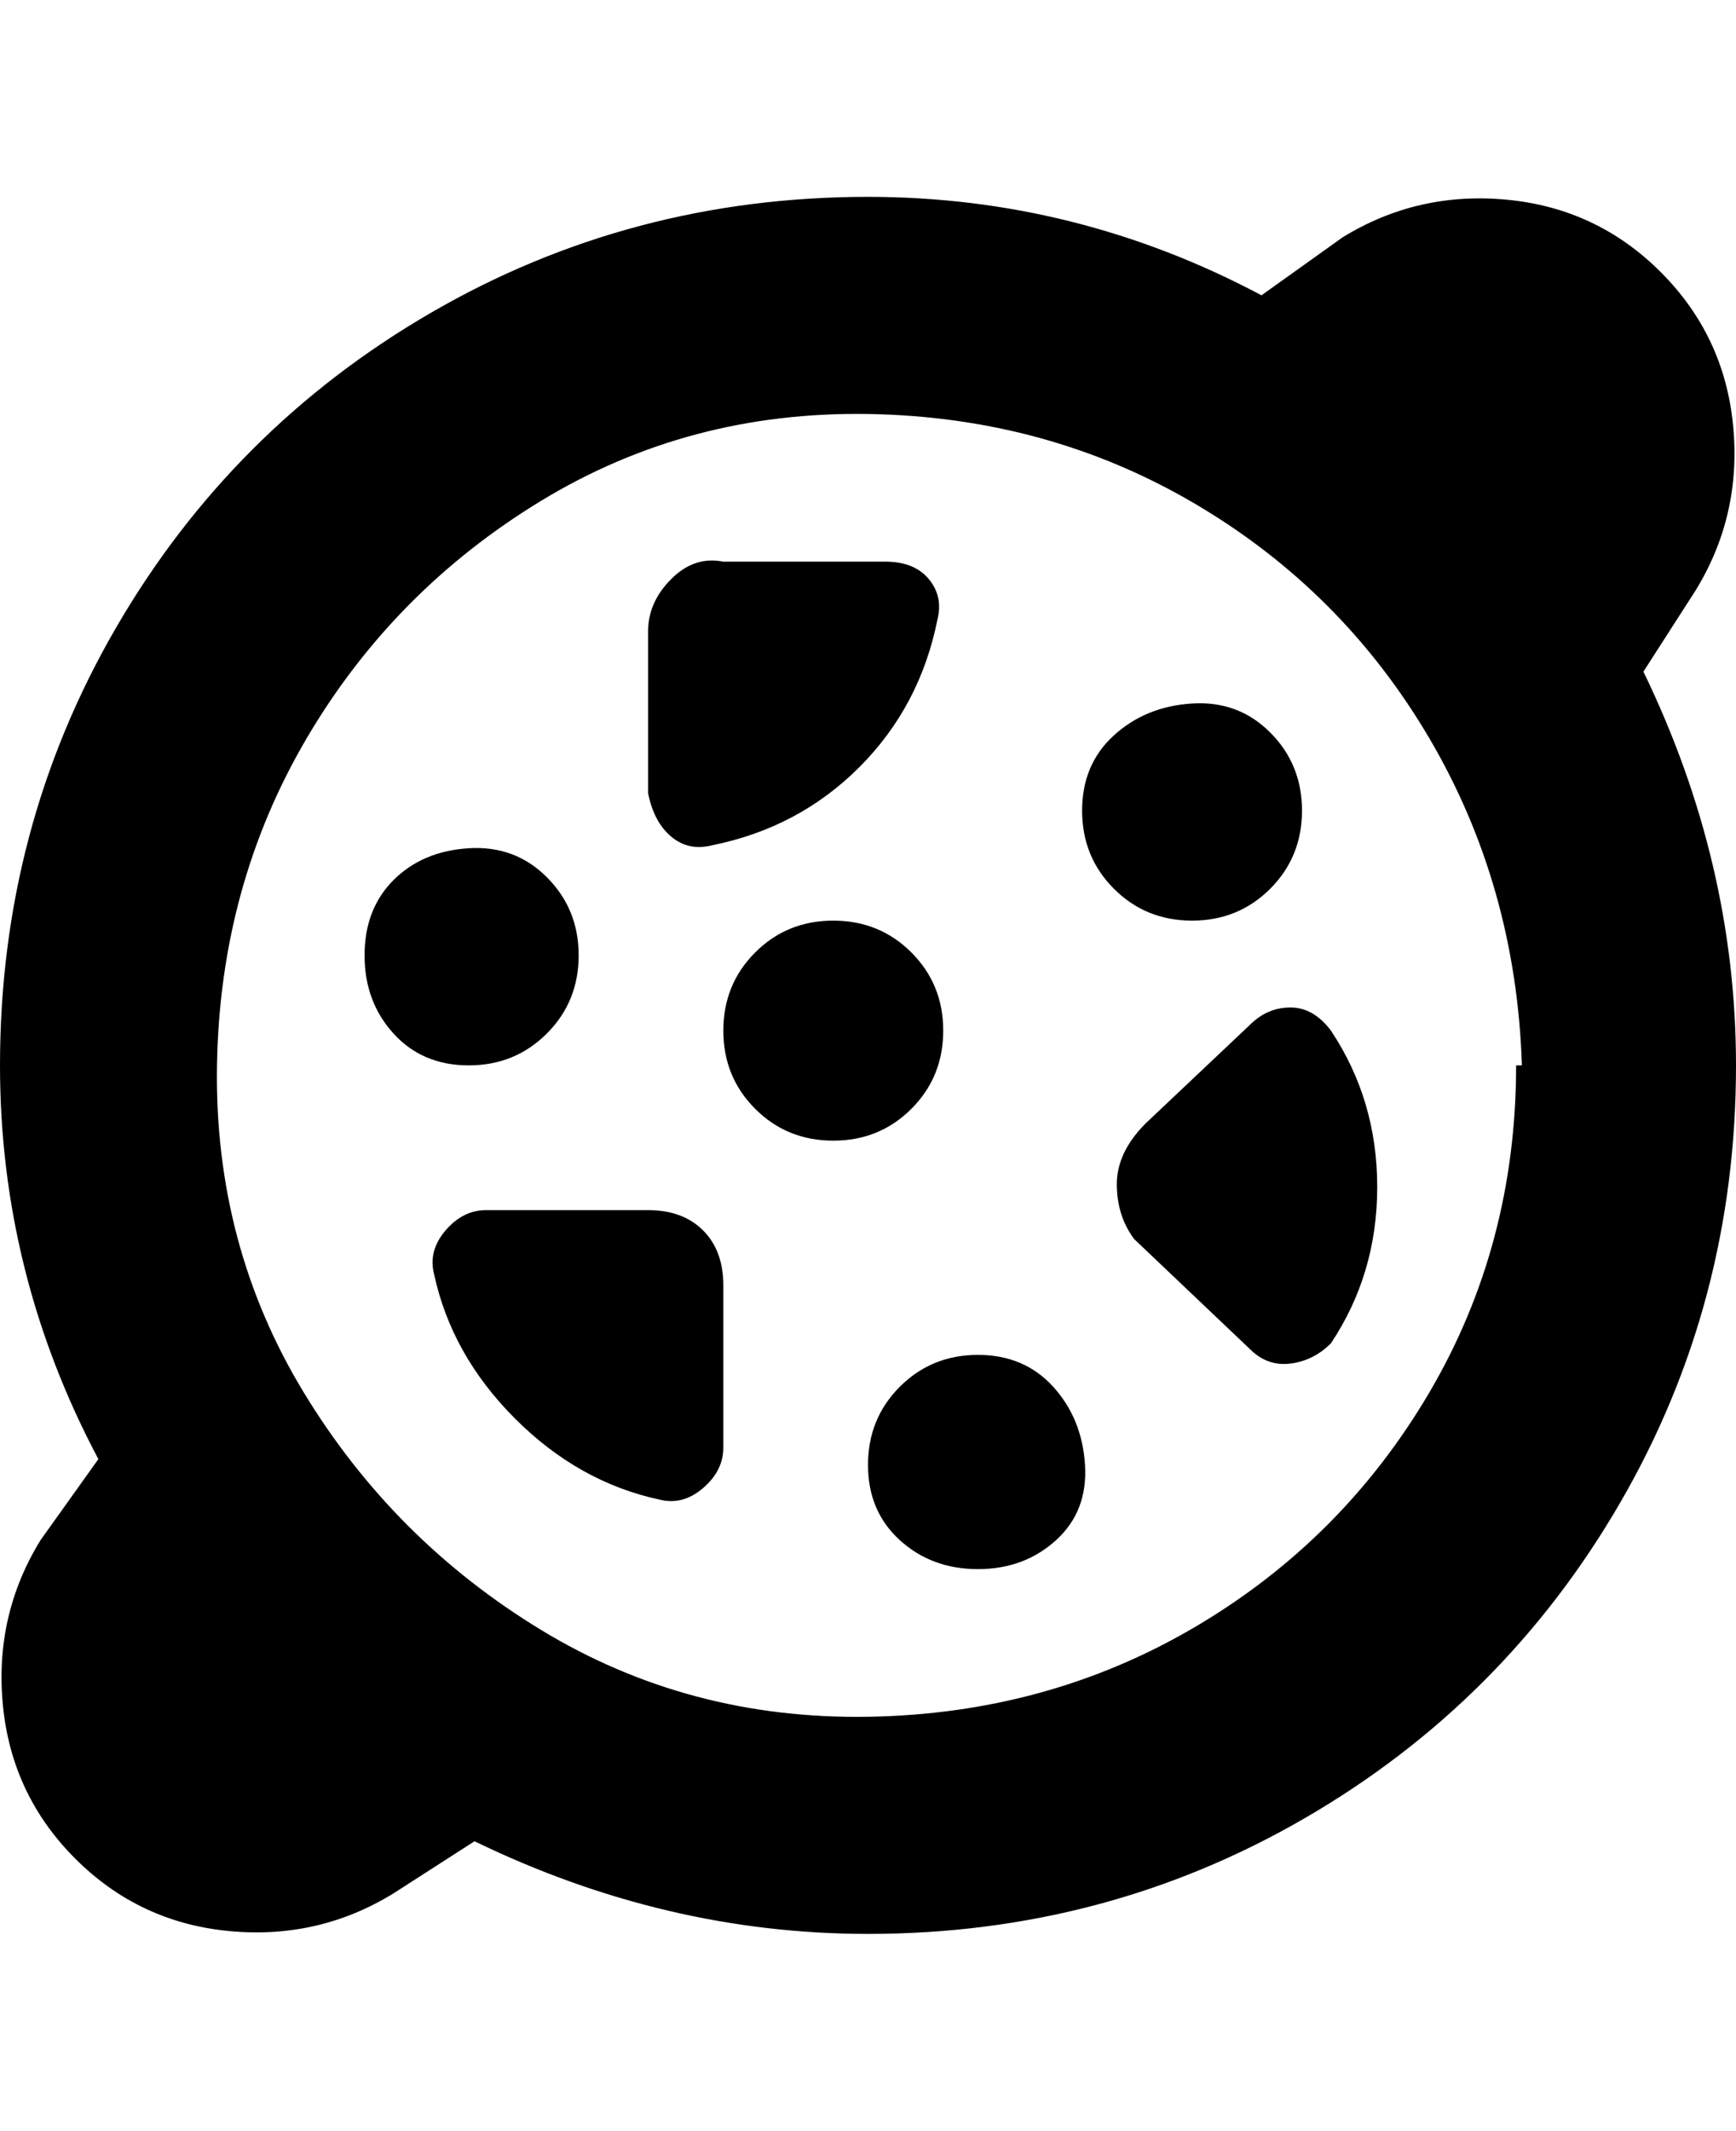 <svg viewBox="0 0 300 368" xmlns="http://www.w3.org/2000/svg"><path d="M125 222v28q0 4-3.5 7t-7.5 2q-14-3-25-14t-14-25q-1-4 2-7.5t7-3.5h28q6 0 9.5 3.5t3.5 9.5zm38-44q0-8-5.5-13.5T144 159q-8 0-13.5 5.5T125 178q0 8 5.5 13.5T144 197q8 0 13.5-5.5T163 178zm-40-32q15-3 25.5-13.5T162 107q1-4-1.5-7t-7.5-3h-28q-5-1-9 3t-4 9v28q1 5 4 7.5t7 1.5zm-23 19q0-8-5.5-13.5t-13.5-5q-8 .5-13 5.5t-5 13q0 8 5 13.5t13 5.5q8 0 13.5-5.5T100 165zm69 69q-8 0-13.5 5.5T150 253q0 8 5.5 13t13.5 5q8 0 13.5-5t5-13q-.5-8-5.5-13.5t-13-5.5zm47-57l-18 17q-5 5-5 10.5t3 9.5l20 19q3 3 7 2.5t7-3.5q8-12 8-27t-8-27q-3-4-7-4t-7 3zm84 7q0 41-20 75.5T225.5 314Q191 334 150 334q-35 0-68-16l-14 9q-13 8-28.5 6.5T13 321Q2 310 .5 294.5T7 266l10-14Q0 220 0 184q0-41 20-75.5T74.5 54Q109 34 150 34q36 0 68 17l14-10q13-8 28.5-6.5T287 47q11 11 12.5 26.5T293 102l-9 14q16 33 16 68zm-37 0q-1-31-16-56.5T206.5 87Q181 72 150 71.5t-56.5 15Q68 102 53 127.5T37.5 184q-.5 31 15 56.5t41 41q25.5 15.5 56.5 15t56.5-15.5q25.5-15 40.5-40.5t15-56.5h1zm-57-25q8 0 13.5-5.5T225 140q0-8-5.5-13.5t-13.5-5q-8 .5-13.5 5.5t-5.5 13q0 8 5.5 13.5T206 159z"/></svg>